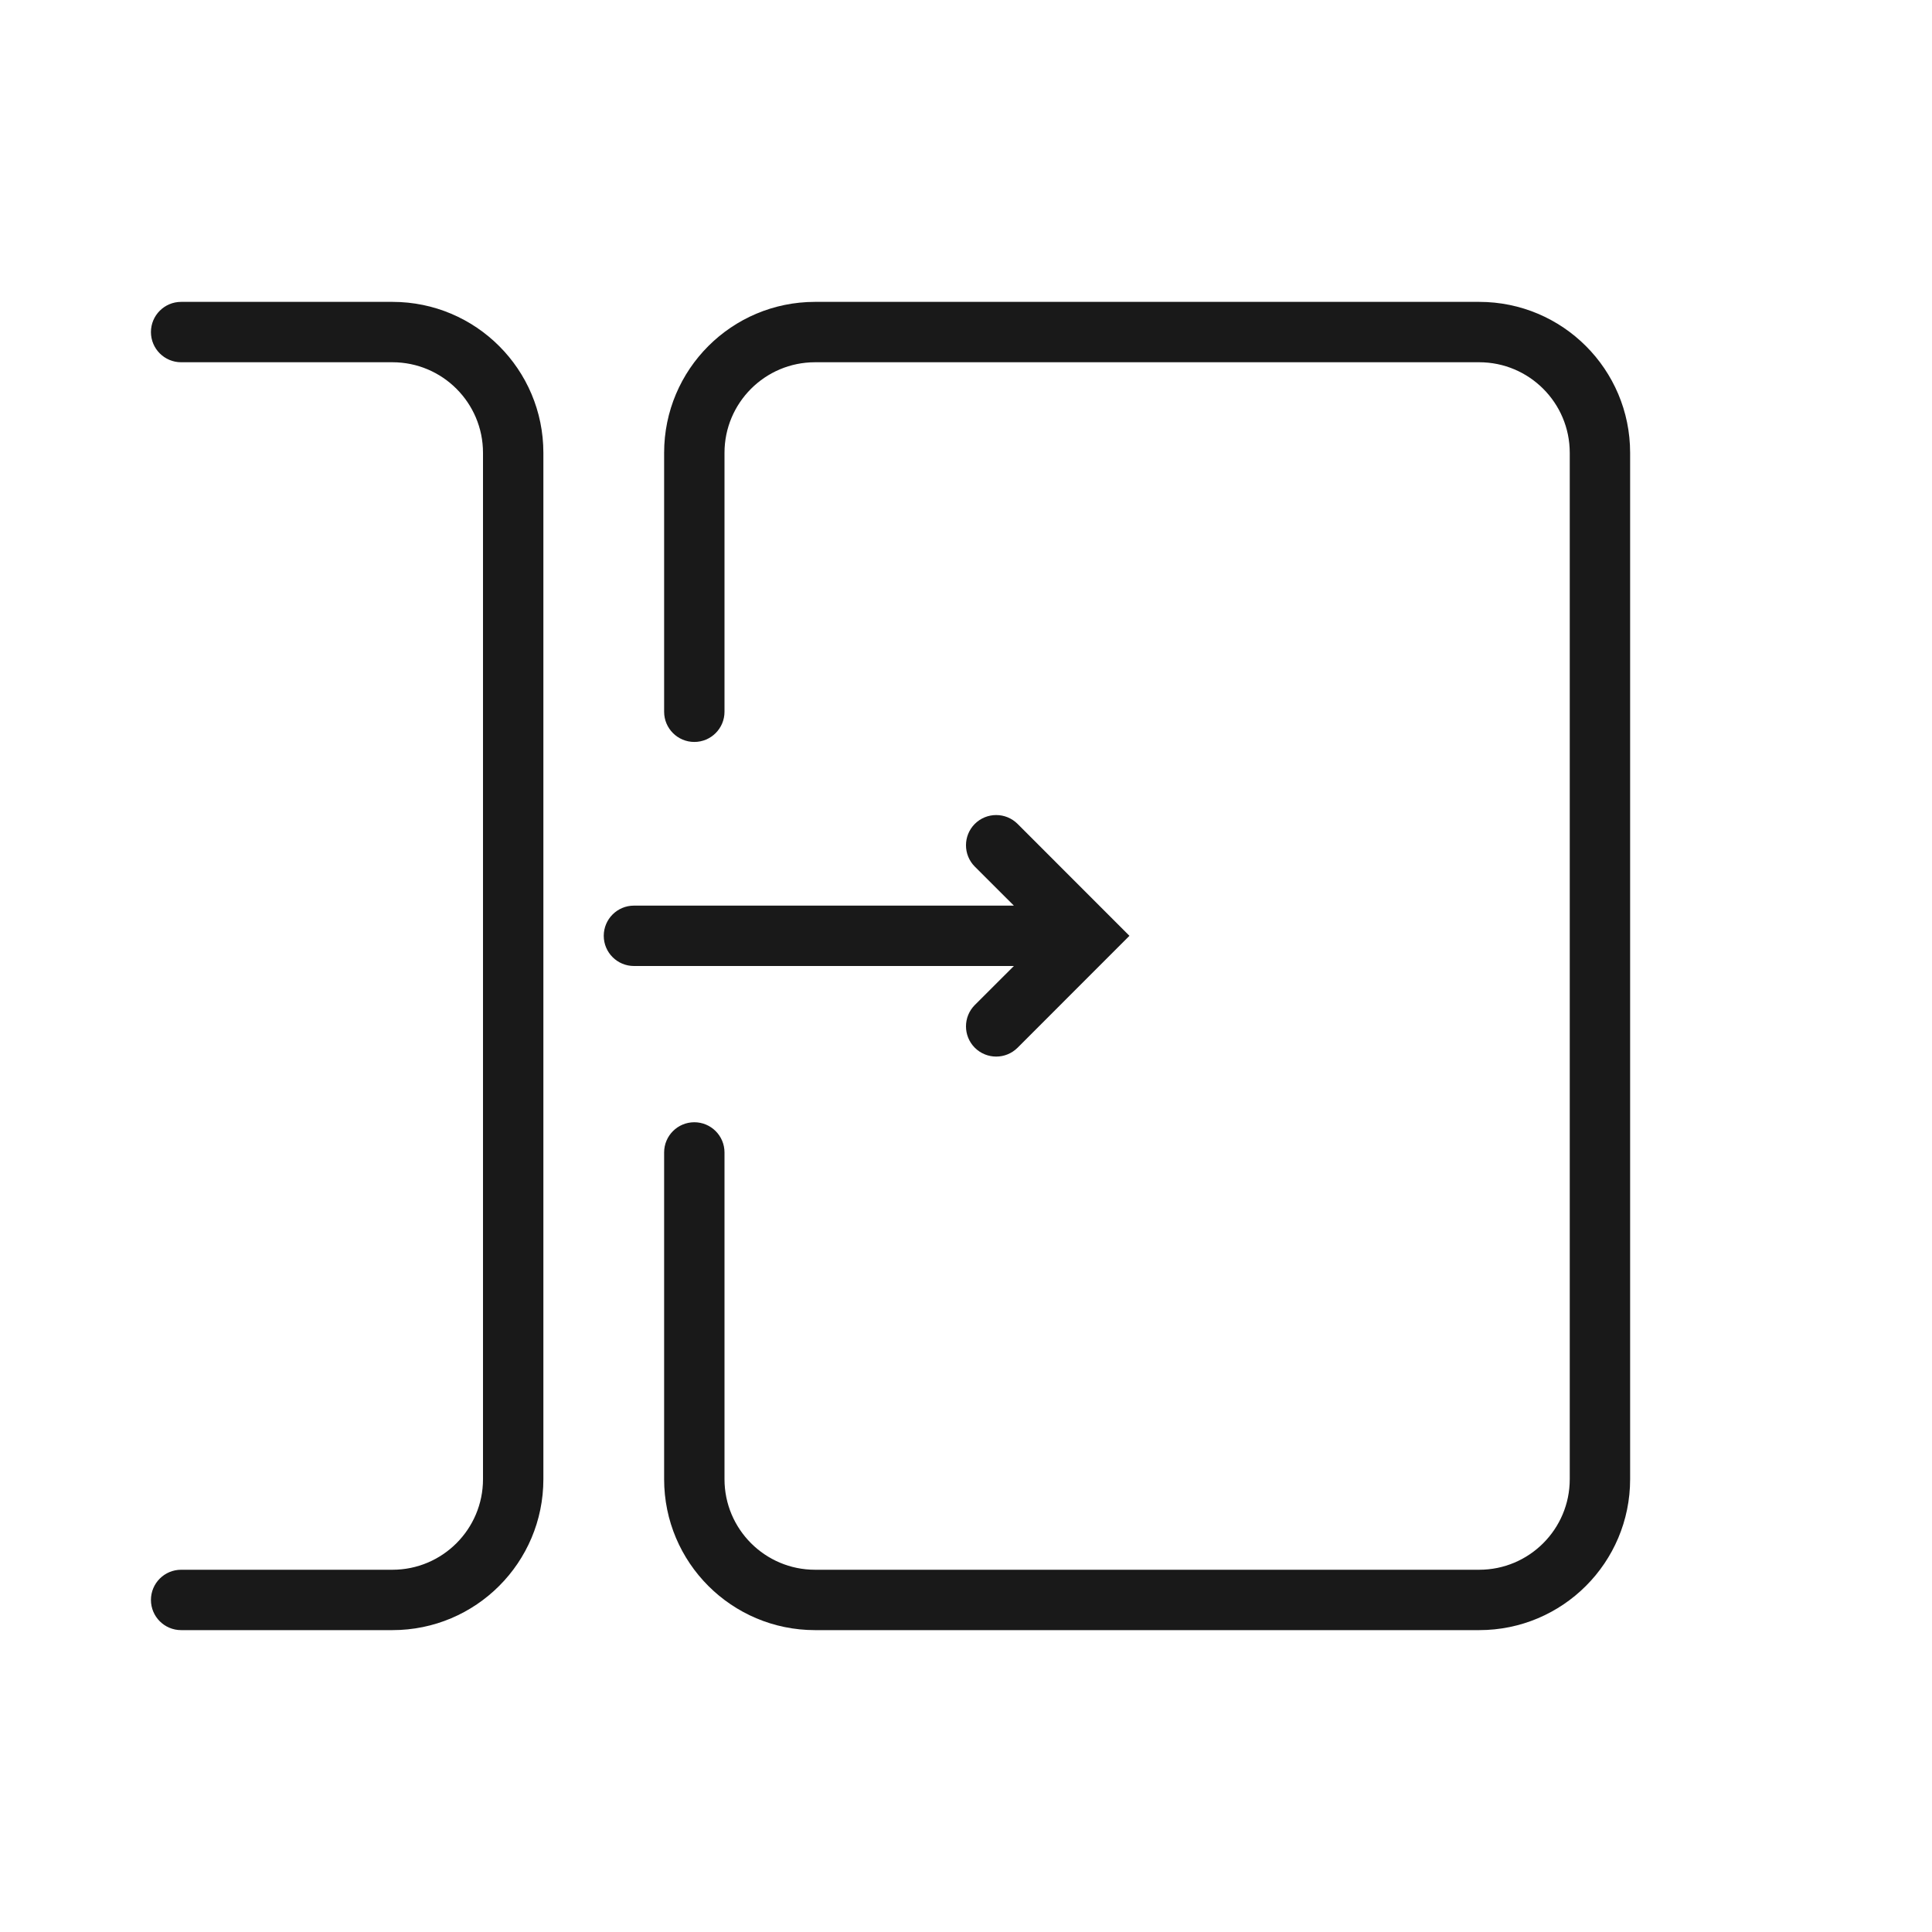 <svg width="32" height="32" viewBox="0 0 32 32" fill="none" xmlns="http://www.w3.org/2000/svg">
<g opacity="0.9">
<path d="M2.5 5.5C2.5 5.224 2.724 5 3 5H6.5C7.881 5 9 6.119 9 7.5V24.5C9 25.881 7.881 27 6.5 27H3C2.724 27 2.5 26.776 2.5 26.5C2.5 26.224 2.724 26 3 26H6.5C7.328 26 8 25.328 8 24.5V7.5C8 6.672 7.328 6 6.5 6H3C2.724 6 2.5 5.776 2.5 5.5Z" fill="black"/>
<path d="M11 7.5C11 6.119 12.119 5 13.5 5H24.5C25.881 5 27 6.119 27 7.5V24.5C27 25.881 25.881 27 24.5 27H13.5C12.119 27 11 25.881 11 24.5V19.088C11 18.812 11.224 18.588 11.5 18.588C11.776 18.588 12 18.812 12 19.088V24.5C12 25.328 12.672 26 13.5 26H24.5C25.328 26 26 25.328 26 24.5V7.5C26 6.672 25.328 6 24.5 6H13.5C12.672 6 12 6.672 12 7.5V11.789C12 12.065 11.776 12.289 11.5 12.289C11.224 12.289 11 12.065 11 11.789V7.5Z" fill="black"/>
<path d="M16.146 14.354C15.951 14.158 15.951 13.842 16.146 13.646C16.342 13.451 16.658 13.451 16.854 13.646L18.707 15.5L16.854 17.354C16.658 17.549 16.342 17.549 16.146 17.354C15.951 17.158 15.951 16.842 16.146 16.646L16.793 16H10.5C10.224 16 10 15.776 10 15.5C10 15.224 10.224 15 10.5 15H16.793L16.146 14.354Z" fill="black"/>
</g>
</svg>
